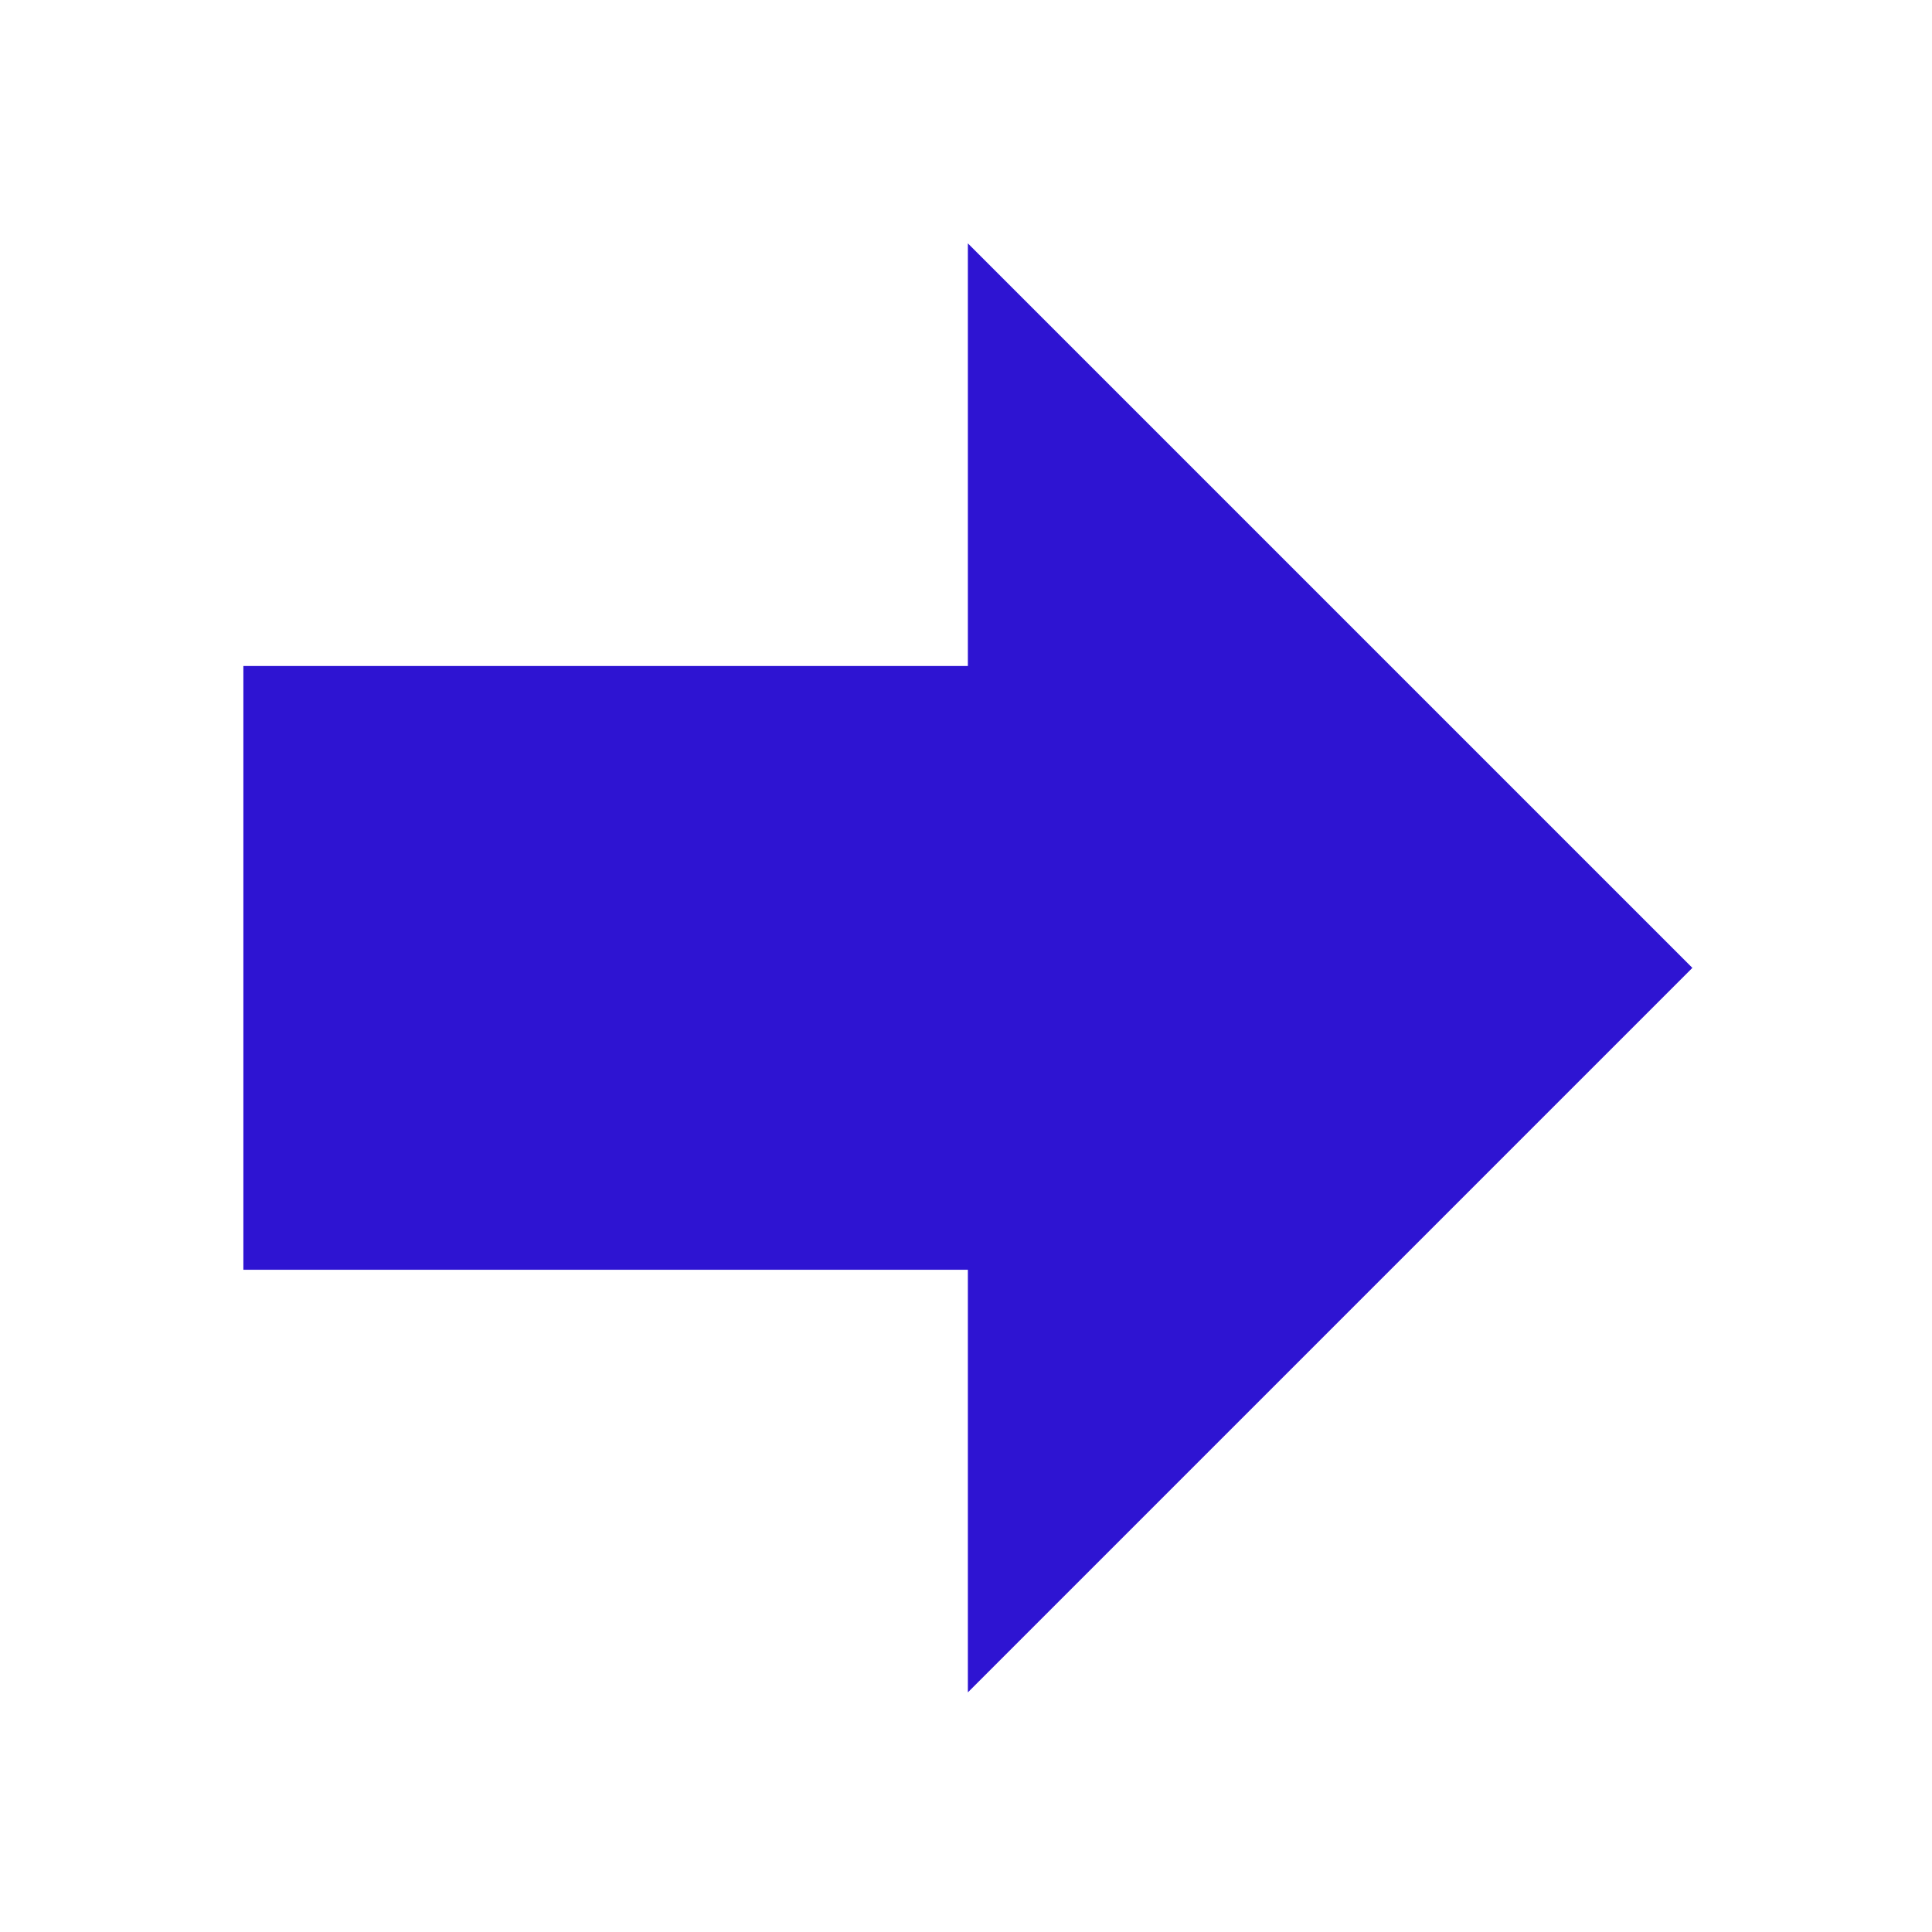 <svg width="64" height="64" viewBox="0 0 64 64" fill="none" xmlns="http://www.w3.org/2000/svg">
<path d="M56.062 32.062L32.062 8.062V22.062H8.062V42.062H32.062V56.062L56.062 32.062Z" fill="#2E14D2"/>
</svg>
